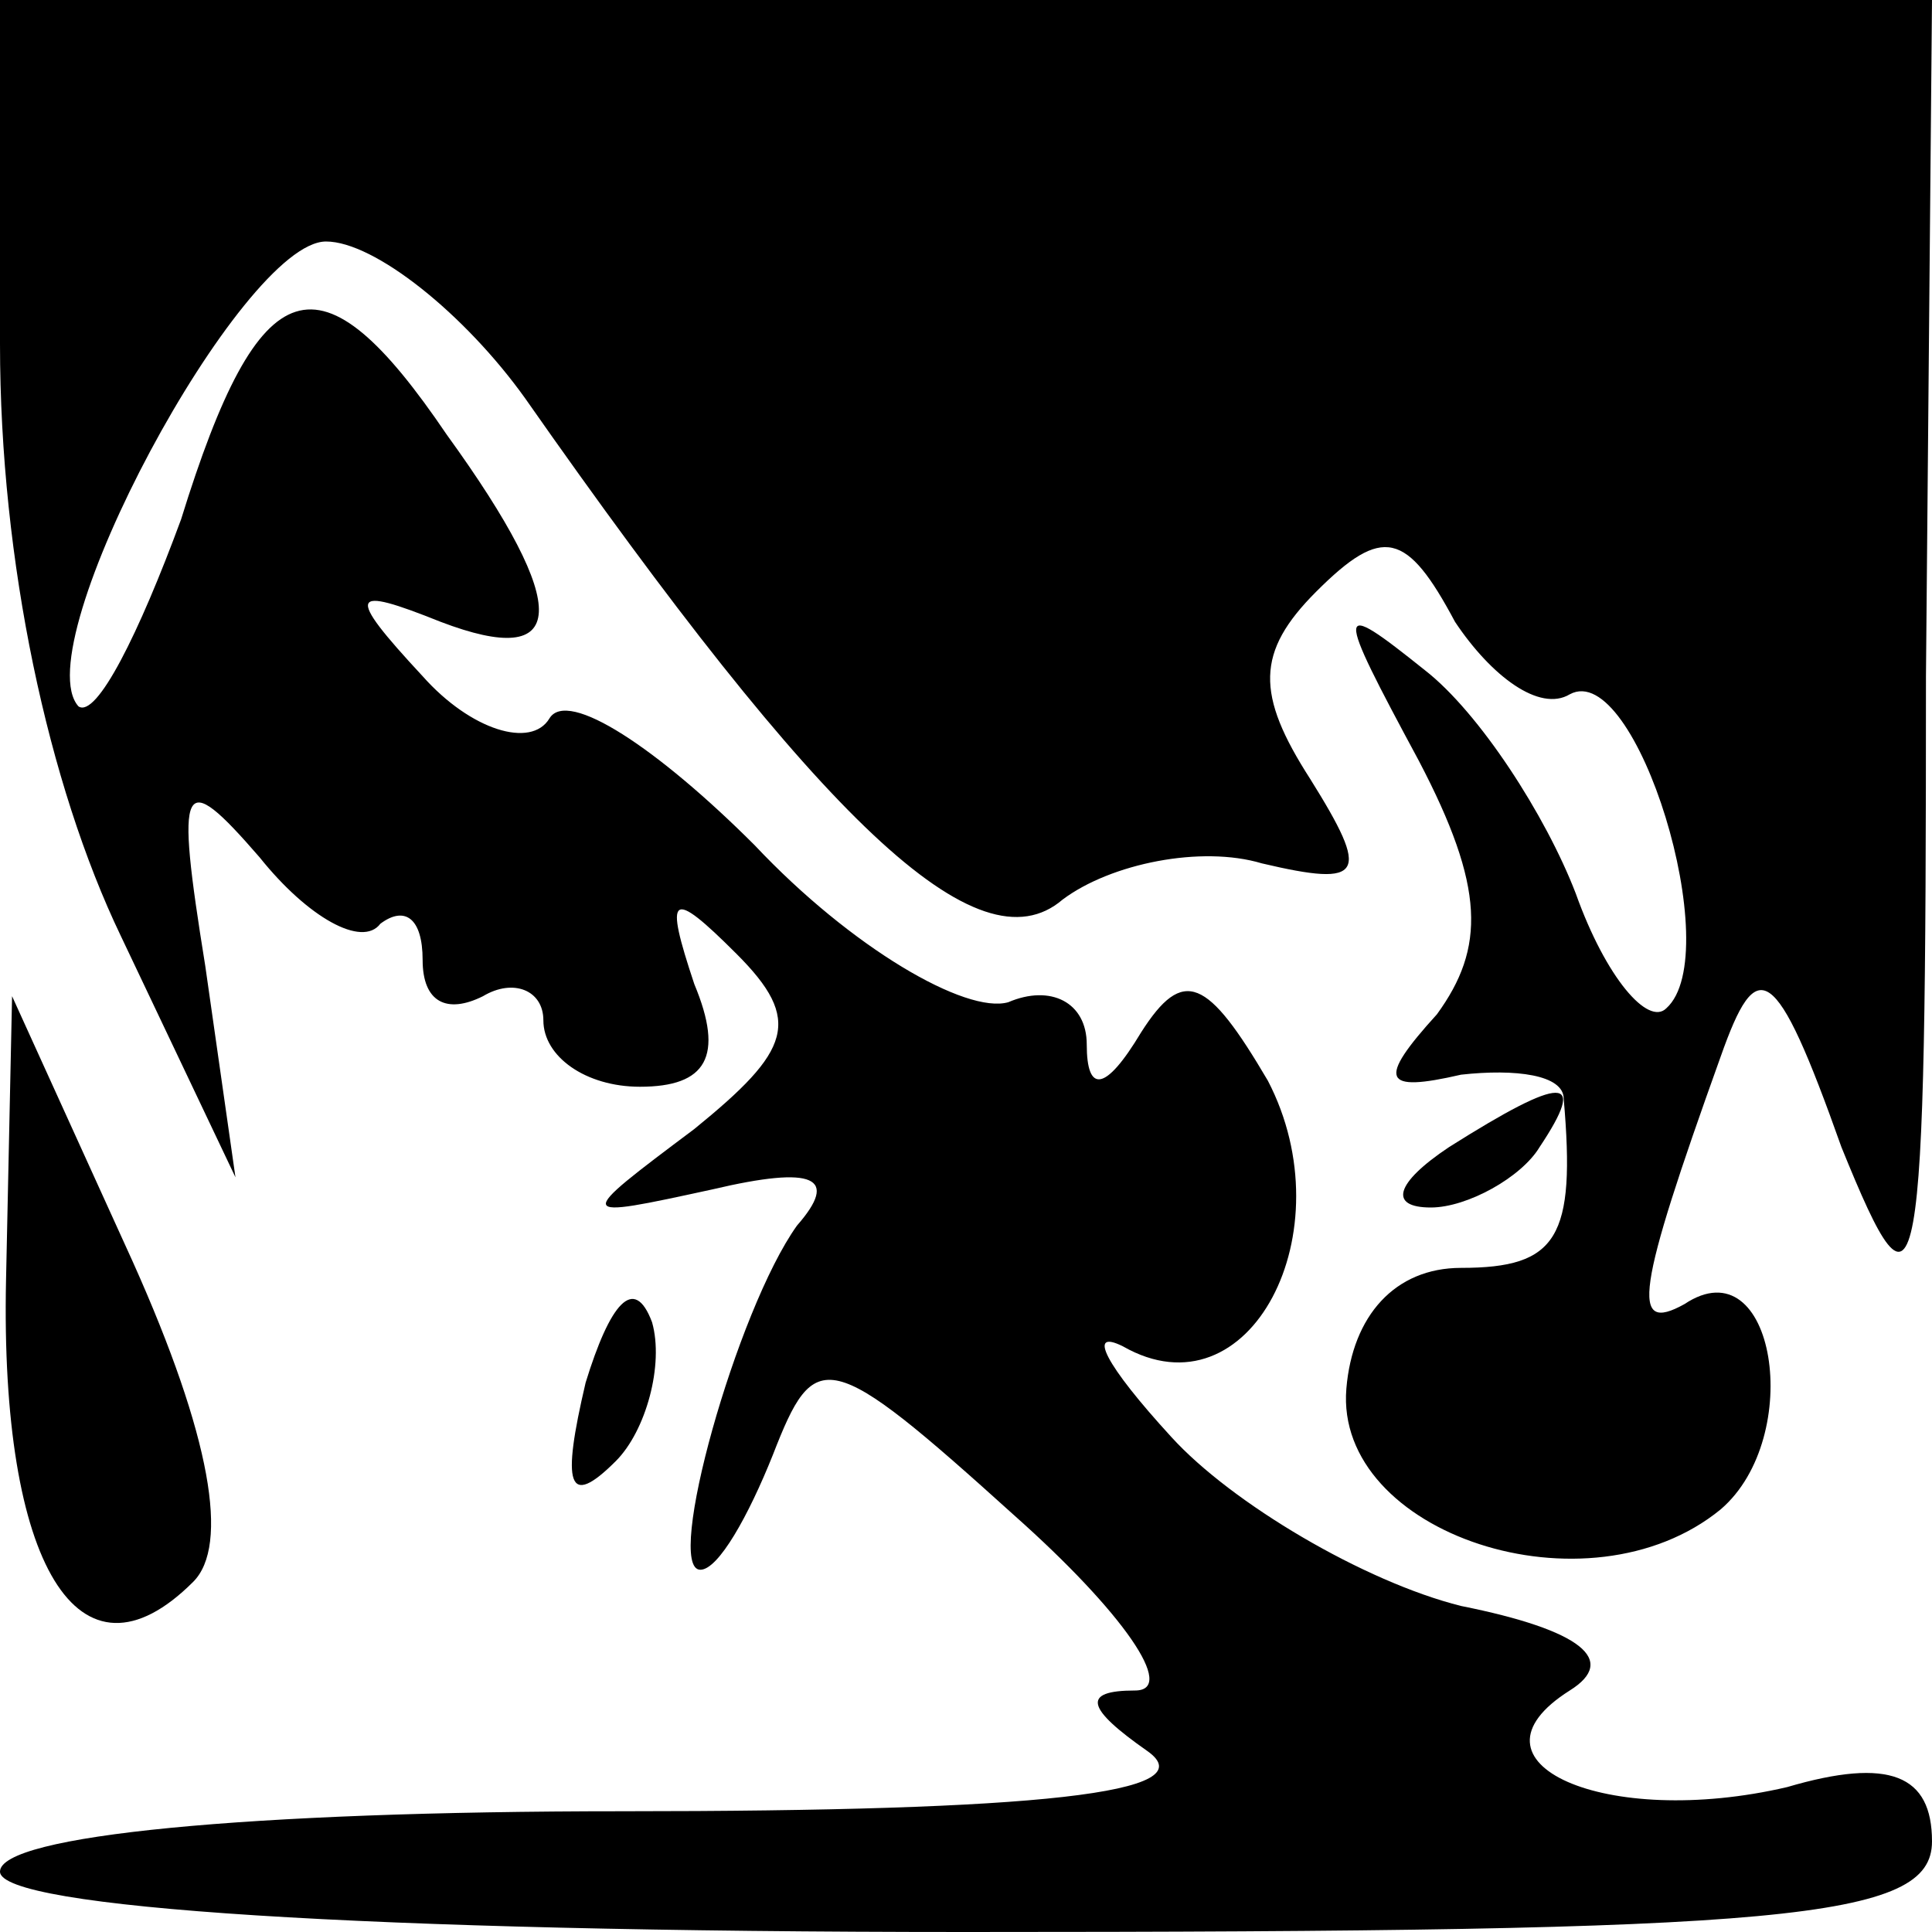 <?xml version="1.0" standalone="no"?>
<!DOCTYPE svg PUBLIC "-//W3C//DTD SVG 20010904//EN"
 "http://www.w3.org/TR/2001/REC-SVG-20010904/DTD/svg10.dtd">
<svg version="1.0" xmlns="http://www.w3.org/2000/svg"
 width="32pt" height="32pt" viewBox="0 0 32 32"
 preserveAspectRatio="xMidYMid meet">
<g transform="translate(0,32) scale(0.1,-0.1)"
fill="#000000" stroke="none">
<path fill="#000000" stroke="none" d="M0 263 c0 -36 8 -73 20 -98 l19 -40 -5
35 c-5 31 -4 33 9 18 8 -10 17 -15 20 -11 4 3 7 1 7 -6 0 -7 4 -9 10 -6 5 3
10 1 10 -4 0 -6 7 -11 16 -11 11 0 14 5 9 17 -5 15 -4 16 7 5 11 -11 9 -16 -7
-29 -20 -15 -20 -15 3 -10 17 4 21 2 14 -6 -10 -14 -22 -57 -16 -57 3 0 8 9
12 19 7 18 9 18 40 -10 18 -16 27 -29 20 -29 -9 0 -8 -3 2 -10 10 -7 -18 -10
-87 -10 -62 0 -103 -4 -103 -10 0 -6 60 -10 160 -10 136 0 160 2 160 15 0 11
-7 14 -24 9 -30 -7 -55 4 -36 16 8 5 2 10 -18 14 -16 4 -38 17 -48 28 -11 12
-14 18 -8 15 21 -12 37 19 24 44 -10 17 -14 19 -21 8 -6 -10 -9 -10 -9 -2 0 7
-6 10 -13 7 -7 -2 -26 9 -42 26 -16 16 -31 26 -34 21 -3 -5 -13 -2 -21 7 -13
14 -12 15 3 9 21 -8 22 2 1 31 -21 31 -31 28 -44 -14 -7 -19 -14 -33 -17 -31
-9 10 27 77 41 77 8 0 23 -12 33 -26 49 -70 75 -95 89 -83 8 6 23 9 33 6 17
-4 18 -2 8 14 -9 14 -9 21 1 31 11 11 15 10 23 -5 6 -9 14 -15 19 -12 11 6 26
-43 16 -52 -3 -3 -10 5 -15 19 -5 13 -16 30 -25 37 -15 12 -15 11 -1 -15 11
-21 11 -31 3 -42 -10 -11 -9 -13 4 -10 9 1 17 0 17 -4 2 -23 -1 -28 -17 -28
-11 0 -18 -8 -19 -20 -2 -24 40 -38 62 -20 14 12 9 44 -6 34 -9 -5 -8 2 6 41
6 17 9 16 20 -15 13 -32 14 -27 14 78 l1 112 -160 0 -160 0 0 -57z"/>
<path fill="#000000" stroke="none" d="M1 108 c-1 -47 12 -69 31 -50 6 6 3 24
-10 53 l-20 44 -1 -47z"/>
<path fill="#000000" stroke="none" d="M240 130 c-9 -6 -10 -10 -3 -10 6 0 15
5 18 10 8 12 4 12 -15 0z"/>
<path fill="#000000" stroke="none" d="M97 91 c-4 -17 -3 -21 5 -13 5 5 8 16
6 23 -3 8 -7 3 -11 -10z"/>
</g>
</svg>
